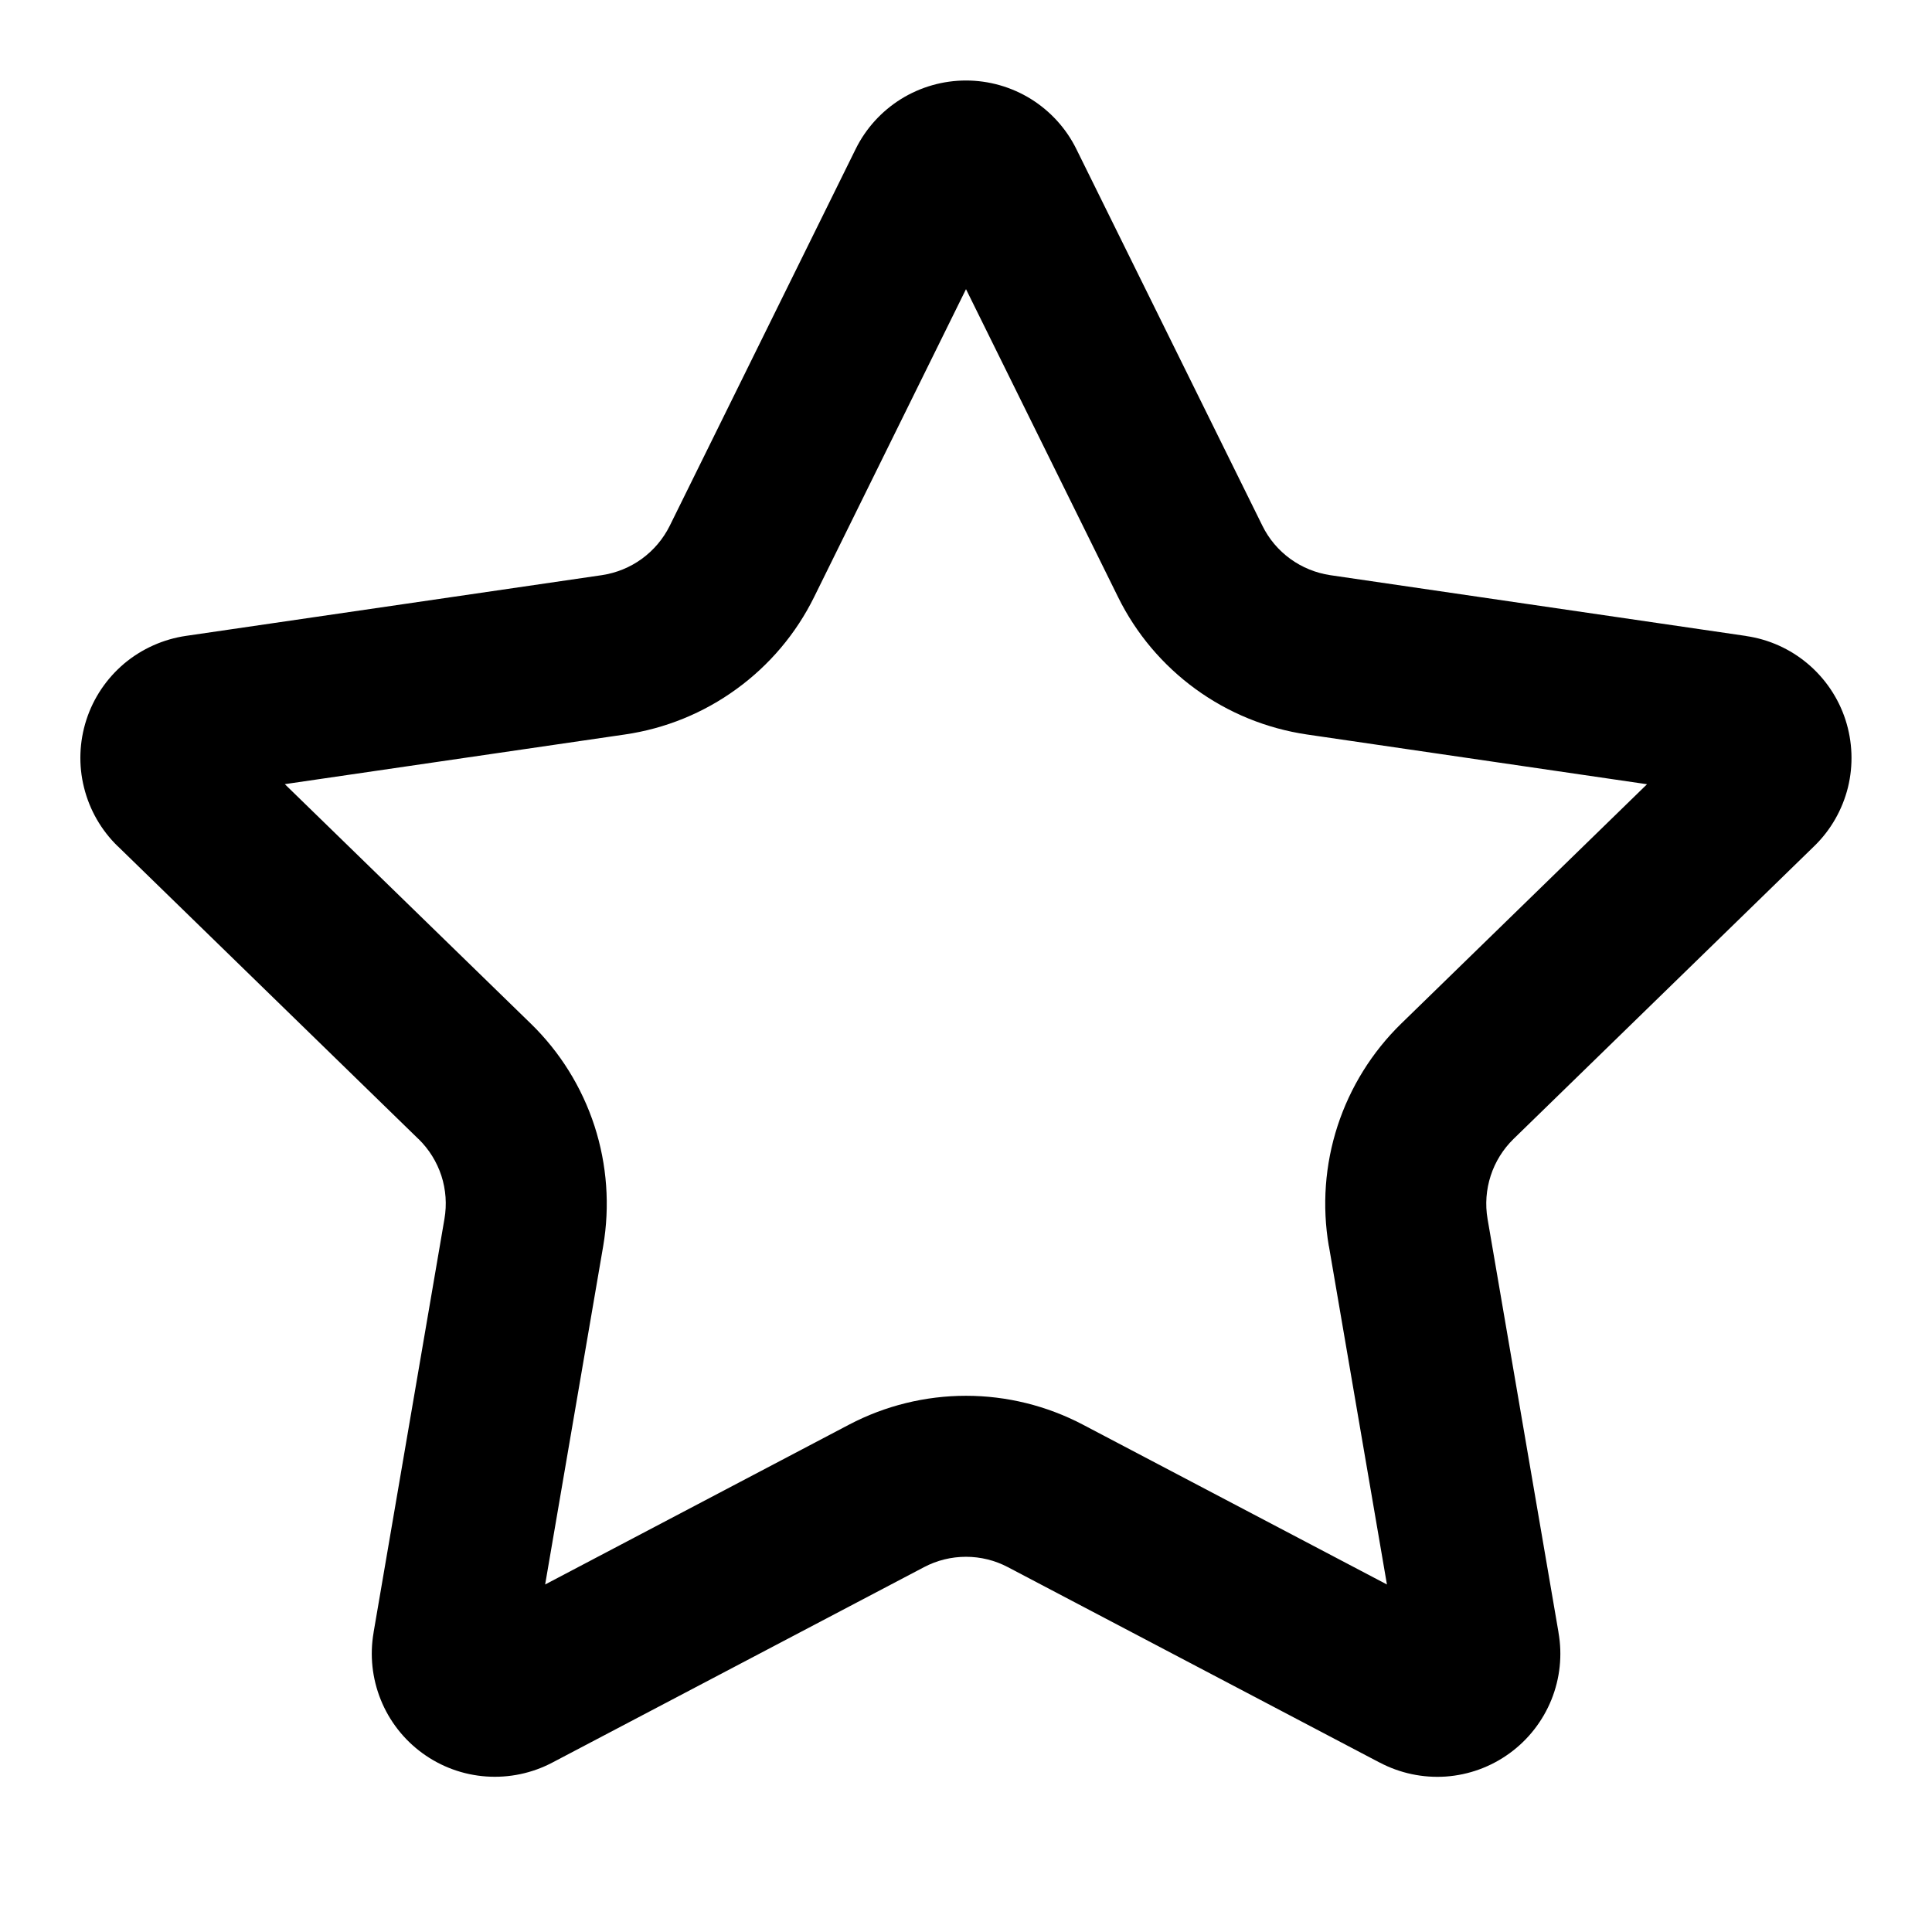 <svg width="24" height="24" viewBox="0 0 24 24" fill="none" xmlns="http://www.w3.org/2000/svg">
<path fill-rule="evenodd" clip-rule="evenodd" d="M12 3.592L10.113 7.417C9.889 7.871 9.558 8.263 9.148 8.56C8.739 8.858 8.264 9.051 7.763 9.124L3.538 9.741L6.594 12.716L5.898 13.43L6.594 12.716C6.957 13.069 7.228 13.505 7.385 13.987C7.541 14.469 7.578 14.981 7.493 15.48C7.493 15.48 7.493 15.48 7.493 15.48L6.772 19.683L10.548 17.697C10.996 17.462 11.494 17.339 12 17.339C12.505 17.339 13.003 17.462 13.451 17.697L17.229 19.683L16.508 15.479L16.507 15.479C16.422 14.98 16.459 14.468 16.616 13.986C16.773 13.505 17.044 13.069 17.406 12.716L20.46 9.742L16.235 9.124C15.735 9.05 15.26 8.857 14.851 8.559C14.443 8.262 14.112 7.87 13.889 7.417L12 3.592ZM5.199 14.149C5.199 14.149 5.198 14.149 5.198 14.149L1.465 10.514C1.465 10.514 1.464 10.513 1.463 10.513C1.258 10.314 1.113 10.062 1.044 9.784C0.974 9.506 0.985 9.214 1.073 8.942C1.161 8.669 1.325 8.427 1.544 8.242C1.763 8.059 2.029 7.94 2.311 7.899L7.475 7.145C7.655 7.118 7.826 7.049 7.973 6.942C8.12 6.835 8.239 6.694 8.32 6.531L10.629 1.852C10.755 1.596 10.951 1.381 11.193 1.23C11.435 1.08 11.715 1 12 1C12.285 1 12.565 1.08 12.807 1.23C13.049 1.381 13.245 1.596 13.371 1.852L15.682 6.531C15.762 6.694 15.881 6.835 16.028 6.942C16.175 7.049 16.346 7.118 16.525 7.145L21.689 7.9C21.69 7.901 21.69 7.901 21.691 7.901C21.691 7.901 21.691 7.901 21.691 7.901C21.973 7.942 22.238 8.061 22.456 8.245C22.674 8.429 22.837 8.67 22.925 8.941C23.013 9.213 23.024 9.504 22.956 9.781C22.887 10.058 22.743 10.311 22.538 10.51L18.802 14.148C18.672 14.275 18.574 14.432 18.518 14.605C18.462 14.778 18.448 14.962 18.479 15.142C18.479 15.142 18.479 15.142 18.479 15.142L19.36 20.276C19.36 20.277 19.36 20.278 19.36 20.279C19.41 20.561 19.379 20.85 19.272 21.115C19.164 21.381 18.984 21.612 18.752 21.78C18.52 21.949 18.245 22.049 17.959 22.069C17.674 22.088 17.39 22.028 17.137 21.894C17.136 21.894 17.135 21.893 17.134 21.893L12.521 19.468C12.36 19.383 12.181 19.339 12 19.339C11.818 19.339 11.639 19.383 11.478 19.468C11.478 19.468 11.478 19.468 11.478 19.468L6.864 21.894C6.863 21.894 6.863 21.895 6.862 21.895C6.61 22.028 6.325 22.088 6.04 22.068C5.754 22.048 5.48 21.948 5.248 21.779C5.017 21.611 4.837 21.381 4.73 21.115C4.623 20.85 4.592 20.561 4.641 20.28C4.641 20.279 4.641 20.278 4.641 20.277L5.521 15.142C5.552 14.963 5.539 14.778 5.483 14.605C5.426 14.432 5.329 14.276 5.199 14.149Z" fill="black"/>
</svg>
